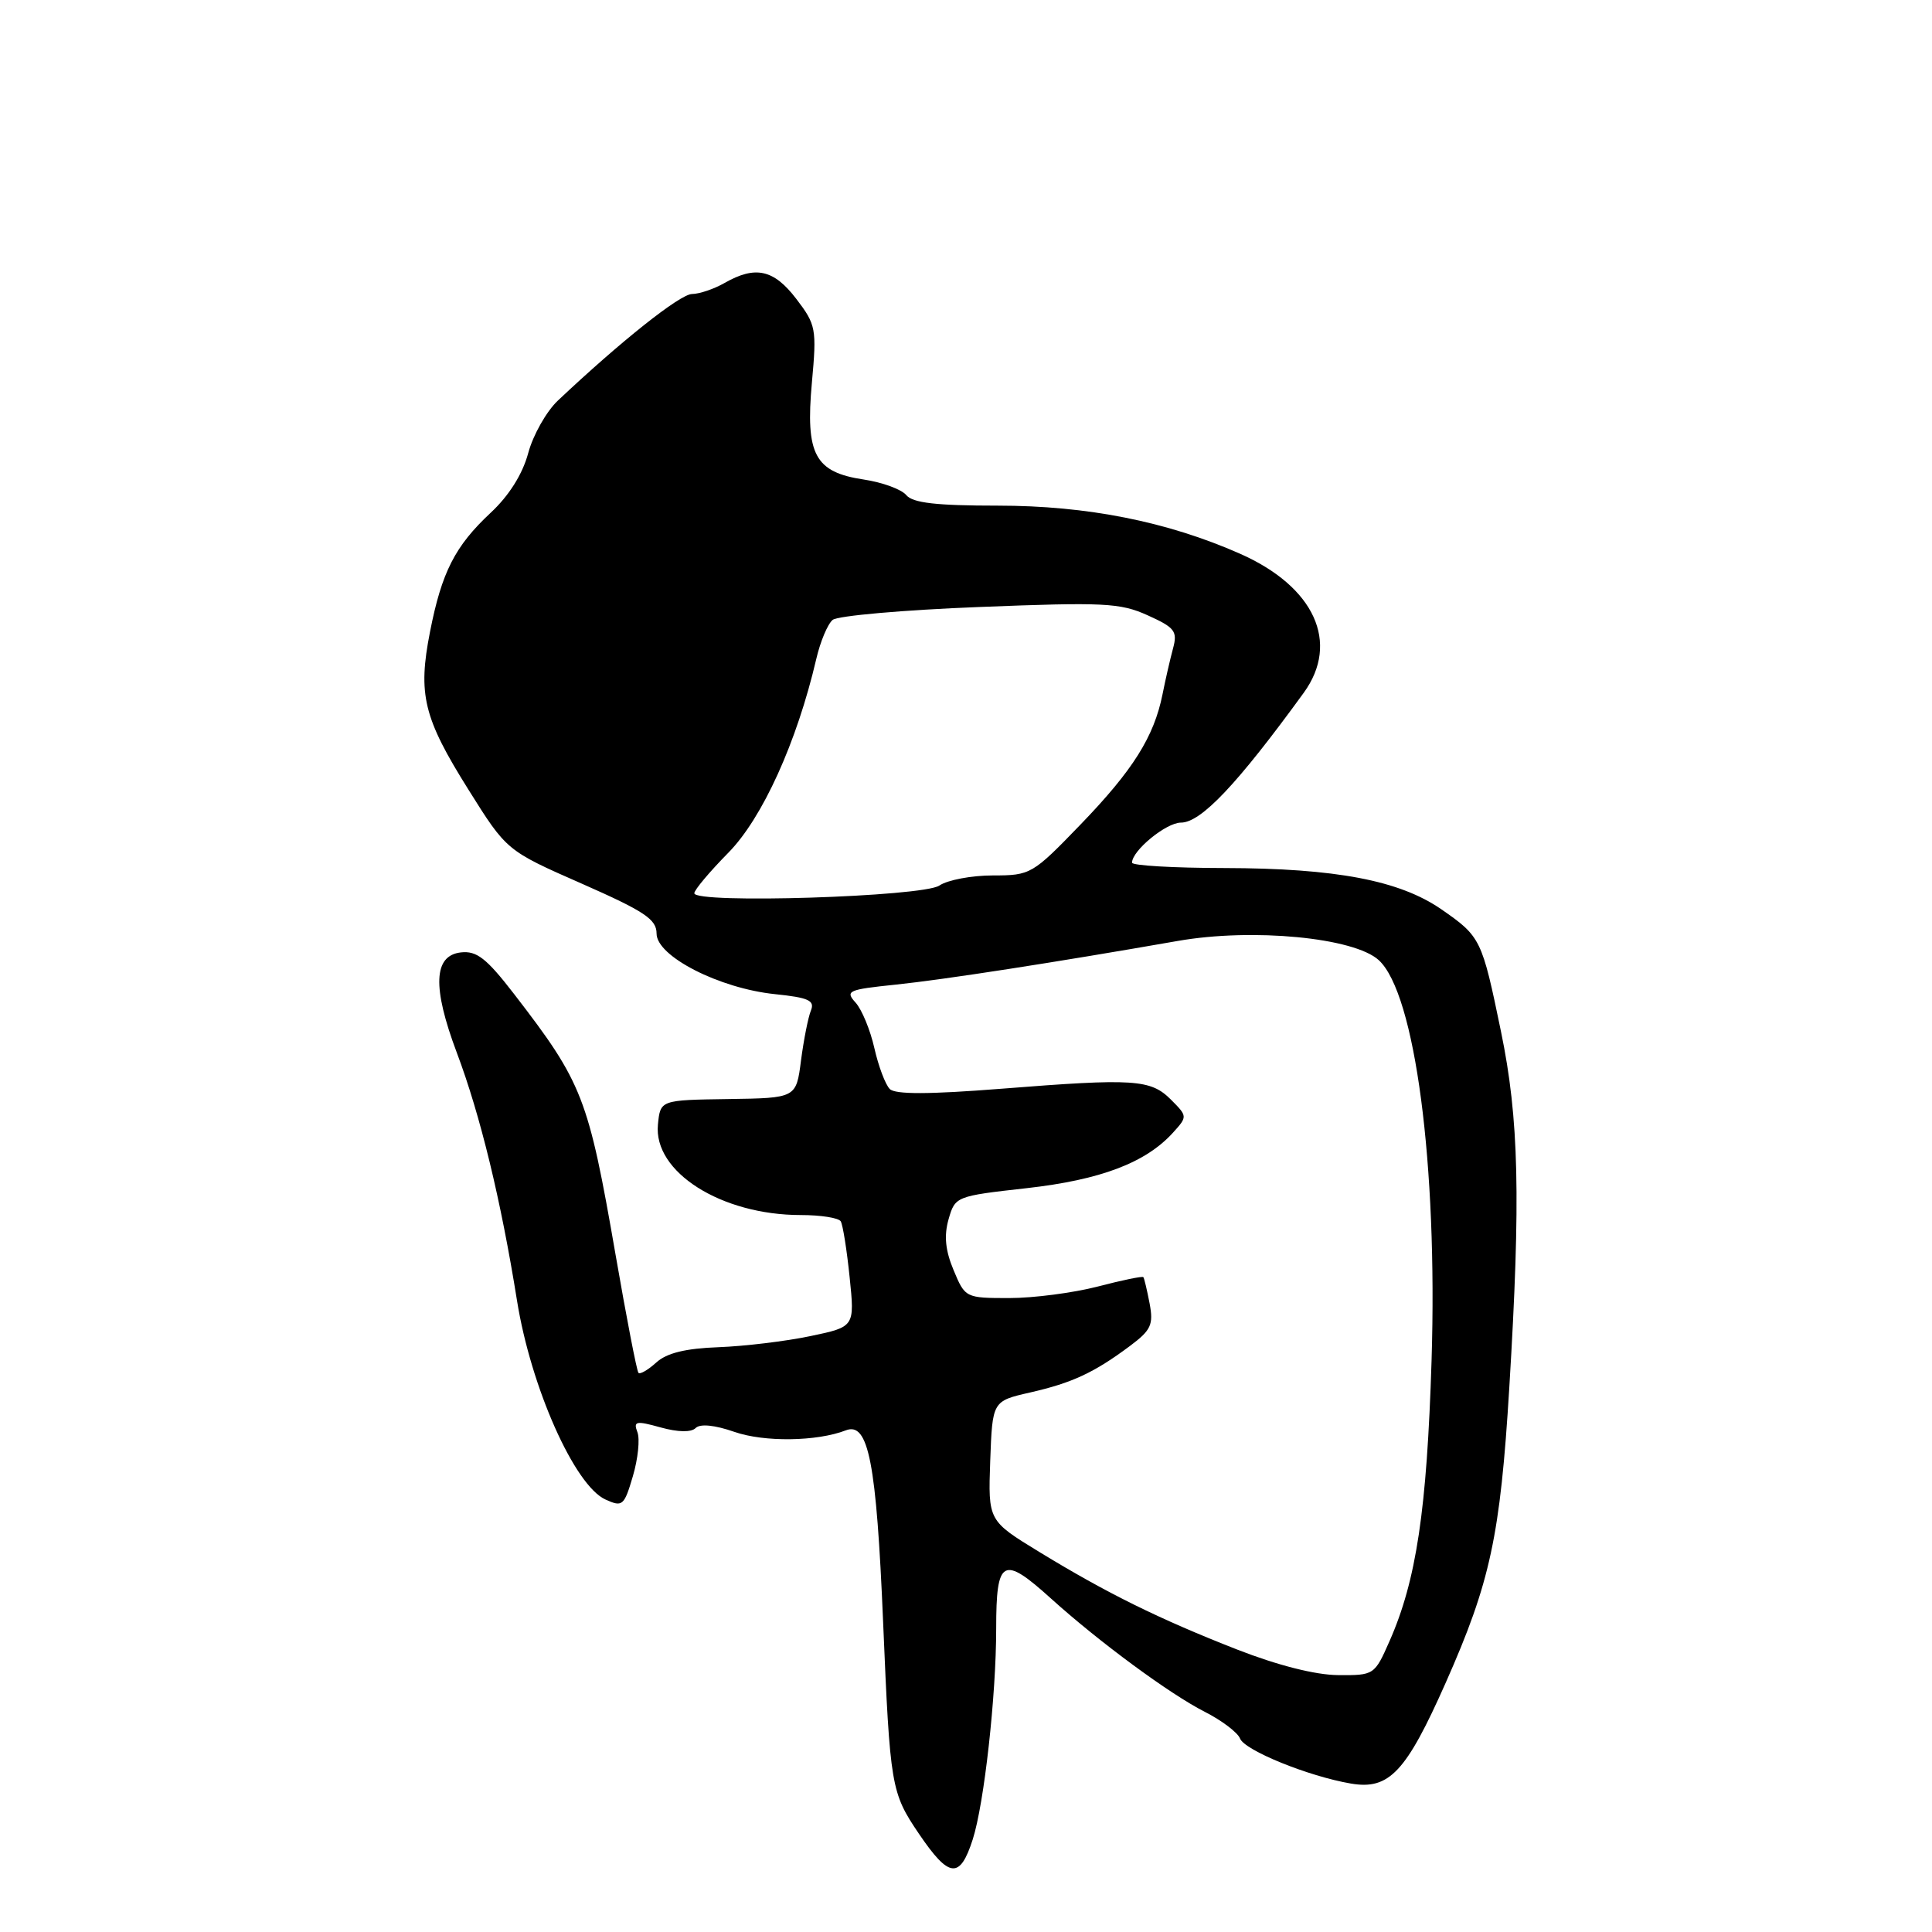 <?xml version="1.0" encoding="UTF-8" standalone="no"?>
<!DOCTYPE svg PUBLIC "-//W3C//DTD SVG 1.1//EN" "http://www.w3.org/Graphics/SVG/1.1/DTD/svg11.dtd" >
<svg xmlns="http://www.w3.org/2000/svg" xmlns:xlink="http://www.w3.org/1999/xlink" version="1.1" viewBox="0 0 256 256">
 <g >
 <path fill="currentColor"
d=" M 128.89 243.74 C 130.41 239.00 132.00 224.71 132.00 215.78 C 132.00 206.52 132.88 206.04 139.27 211.82 C 145.64 217.57 154.99 224.46 159.63 226.82 C 161.90 227.97 164.00 229.57 164.31 230.36 C 164.91 231.93 173.37 235.37 179.00 236.33 C 184.07 237.20 186.31 234.82 191.57 222.96 C 197.48 209.63 198.79 203.52 199.99 183.86 C 201.52 158.70 201.27 148.21 198.89 136.69 C 196.36 124.42 196.21 124.11 190.99 120.49 C 185.45 116.66 176.99 115.05 162.25 115.02 C 155.51 115.01 150.00 114.69 150.00 114.31 C 150.00 112.71 154.52 109.00 156.48 109.00 C 159.13 109.00 163.93 103.94 172.75 91.80 C 177.57 85.16 174.18 77.74 164.33 73.38 C 154.68 69.11 144.04 67.00 132.21 67.00 C 124.06 67.00 120.95 66.64 120.09 65.61 C 119.46 64.84 116.92 63.91 114.45 63.54 C 107.97 62.57 106.71 60.23 107.58 50.70 C 108.23 43.56 108.13 43.03 105.51 39.60 C 102.53 35.70 100.10 35.16 96.00 37.50 C 94.62 38.29 92.68 38.95 91.68 38.96 C 90.08 39.00 82.24 45.23 73.91 53.09 C 72.40 54.52 70.63 57.65 69.99 60.04 C 69.24 62.83 67.45 65.68 65.01 67.95 C 60.29 72.36 58.53 75.81 56.98 83.71 C 55.35 92.00 56.10 95.11 62.07 104.63 C 67.13 112.71 67.13 112.71 77.07 117.08 C 85.42 120.76 87.00 121.81 87.00 123.71 C 87.00 126.72 95.32 130.97 102.69 131.73 C 107.15 132.19 107.99 132.57 107.45 133.90 C 107.09 134.78 106.50 137.75 106.14 140.50 C 105.50 145.50 105.50 145.50 96.50 145.63 C 87.50 145.76 87.50 145.76 87.18 149.00 C 86.55 155.29 95.56 161.00 106.12 161.00 C 108.74 161.00 111.11 161.37 111.40 161.83 C 111.68 162.29 112.21 165.62 112.58 169.23 C 113.26 175.81 113.26 175.81 107.38 177.04 C 104.15 177.72 98.68 178.38 95.22 178.51 C 90.84 178.67 88.35 179.28 86.97 180.53 C 85.88 181.52 84.81 182.14 84.60 181.91 C 84.38 181.68 83.02 174.65 81.57 166.28 C 77.95 145.40 77.21 143.50 68.11 131.70 C 64.45 126.96 63.16 125.96 61.06 126.20 C 57.44 126.62 57.27 130.81 60.52 139.46 C 63.65 147.77 66.37 158.99 68.51 172.36 C 70.35 183.83 76.13 196.83 80.22 198.69 C 82.48 199.72 82.70 199.54 83.86 195.60 C 84.54 193.30 84.81 190.67 84.46 189.77 C 83.90 188.31 84.27 188.23 87.53 189.14 C 89.85 189.78 91.59 189.81 92.18 189.22 C 92.77 188.63 94.69 188.82 97.31 189.73 C 101.26 191.11 108.25 191.01 112.07 189.53 C 115.08 188.36 116.13 193.75 117.02 214.99 C 117.94 236.75 118.07 237.53 121.76 242.98 C 125.76 248.88 127.19 249.03 128.89 243.74 Z  M 163.92 218.57 C 153.53 214.50 146.69 211.12 137.71 205.64 C 130.93 201.50 130.93 201.50 131.21 193.57 C 131.50 185.65 131.50 185.65 136.50 184.51 C 142.07 183.24 144.97 181.89 149.72 178.35 C 152.52 176.26 152.86 175.53 152.33 172.72 C 151.99 170.95 151.62 169.38 151.50 169.23 C 151.38 169.07 148.65 169.64 145.43 170.48 C 142.21 171.31 136.95 172.00 133.74 172.00 C 127.95 172.00 127.88 171.97 126.36 168.31 C 125.26 165.69 125.07 163.74 125.69 161.56 C 126.56 158.53 126.66 158.49 136.03 157.44 C 145.83 156.34 151.82 154.07 155.44 150.07 C 157.36 147.95 157.35 147.91 155.16 145.71 C 152.46 143.01 150.30 142.87 132.72 144.26 C 123.07 145.02 118.63 145.03 117.90 144.30 C 117.32 143.72 116.40 141.28 115.86 138.89 C 115.32 136.49 114.20 133.77 113.37 132.85 C 111.96 131.30 112.37 131.12 118.67 130.47 C 125.19 129.79 139.76 127.53 156.06 124.68 C 165.98 122.94 179.44 124.23 182.70 127.23 C 187.51 131.66 190.50 154.32 189.69 180.27 C 189.07 200.09 187.67 209.43 184.11 217.48 C 182.14 221.95 182.06 222.00 177.31 221.96 C 174.30 221.94 169.30 220.67 163.92 218.57 Z  M 92.00 118.36 C 92.00 117.92 94.03 115.51 96.51 112.99 C 101.02 108.41 105.59 98.34 108.16 87.32 C 108.69 85.02 109.67 82.69 110.33 82.14 C 110.99 81.59 119.74 80.82 129.78 80.43 C 146.25 79.78 148.42 79.88 152.07 81.53 C 155.68 83.16 156.05 83.64 155.43 85.93 C 155.05 87.34 154.42 90.08 154.04 92.00 C 152.91 97.63 150.13 102.05 143.18 109.25 C 136.81 115.85 136.56 116.00 131.56 116.00 C 128.75 116.00 125.56 116.60 124.47 117.34 C 122.28 118.83 92.00 119.78 92.00 118.36 Z "/>
</g>
</svg>